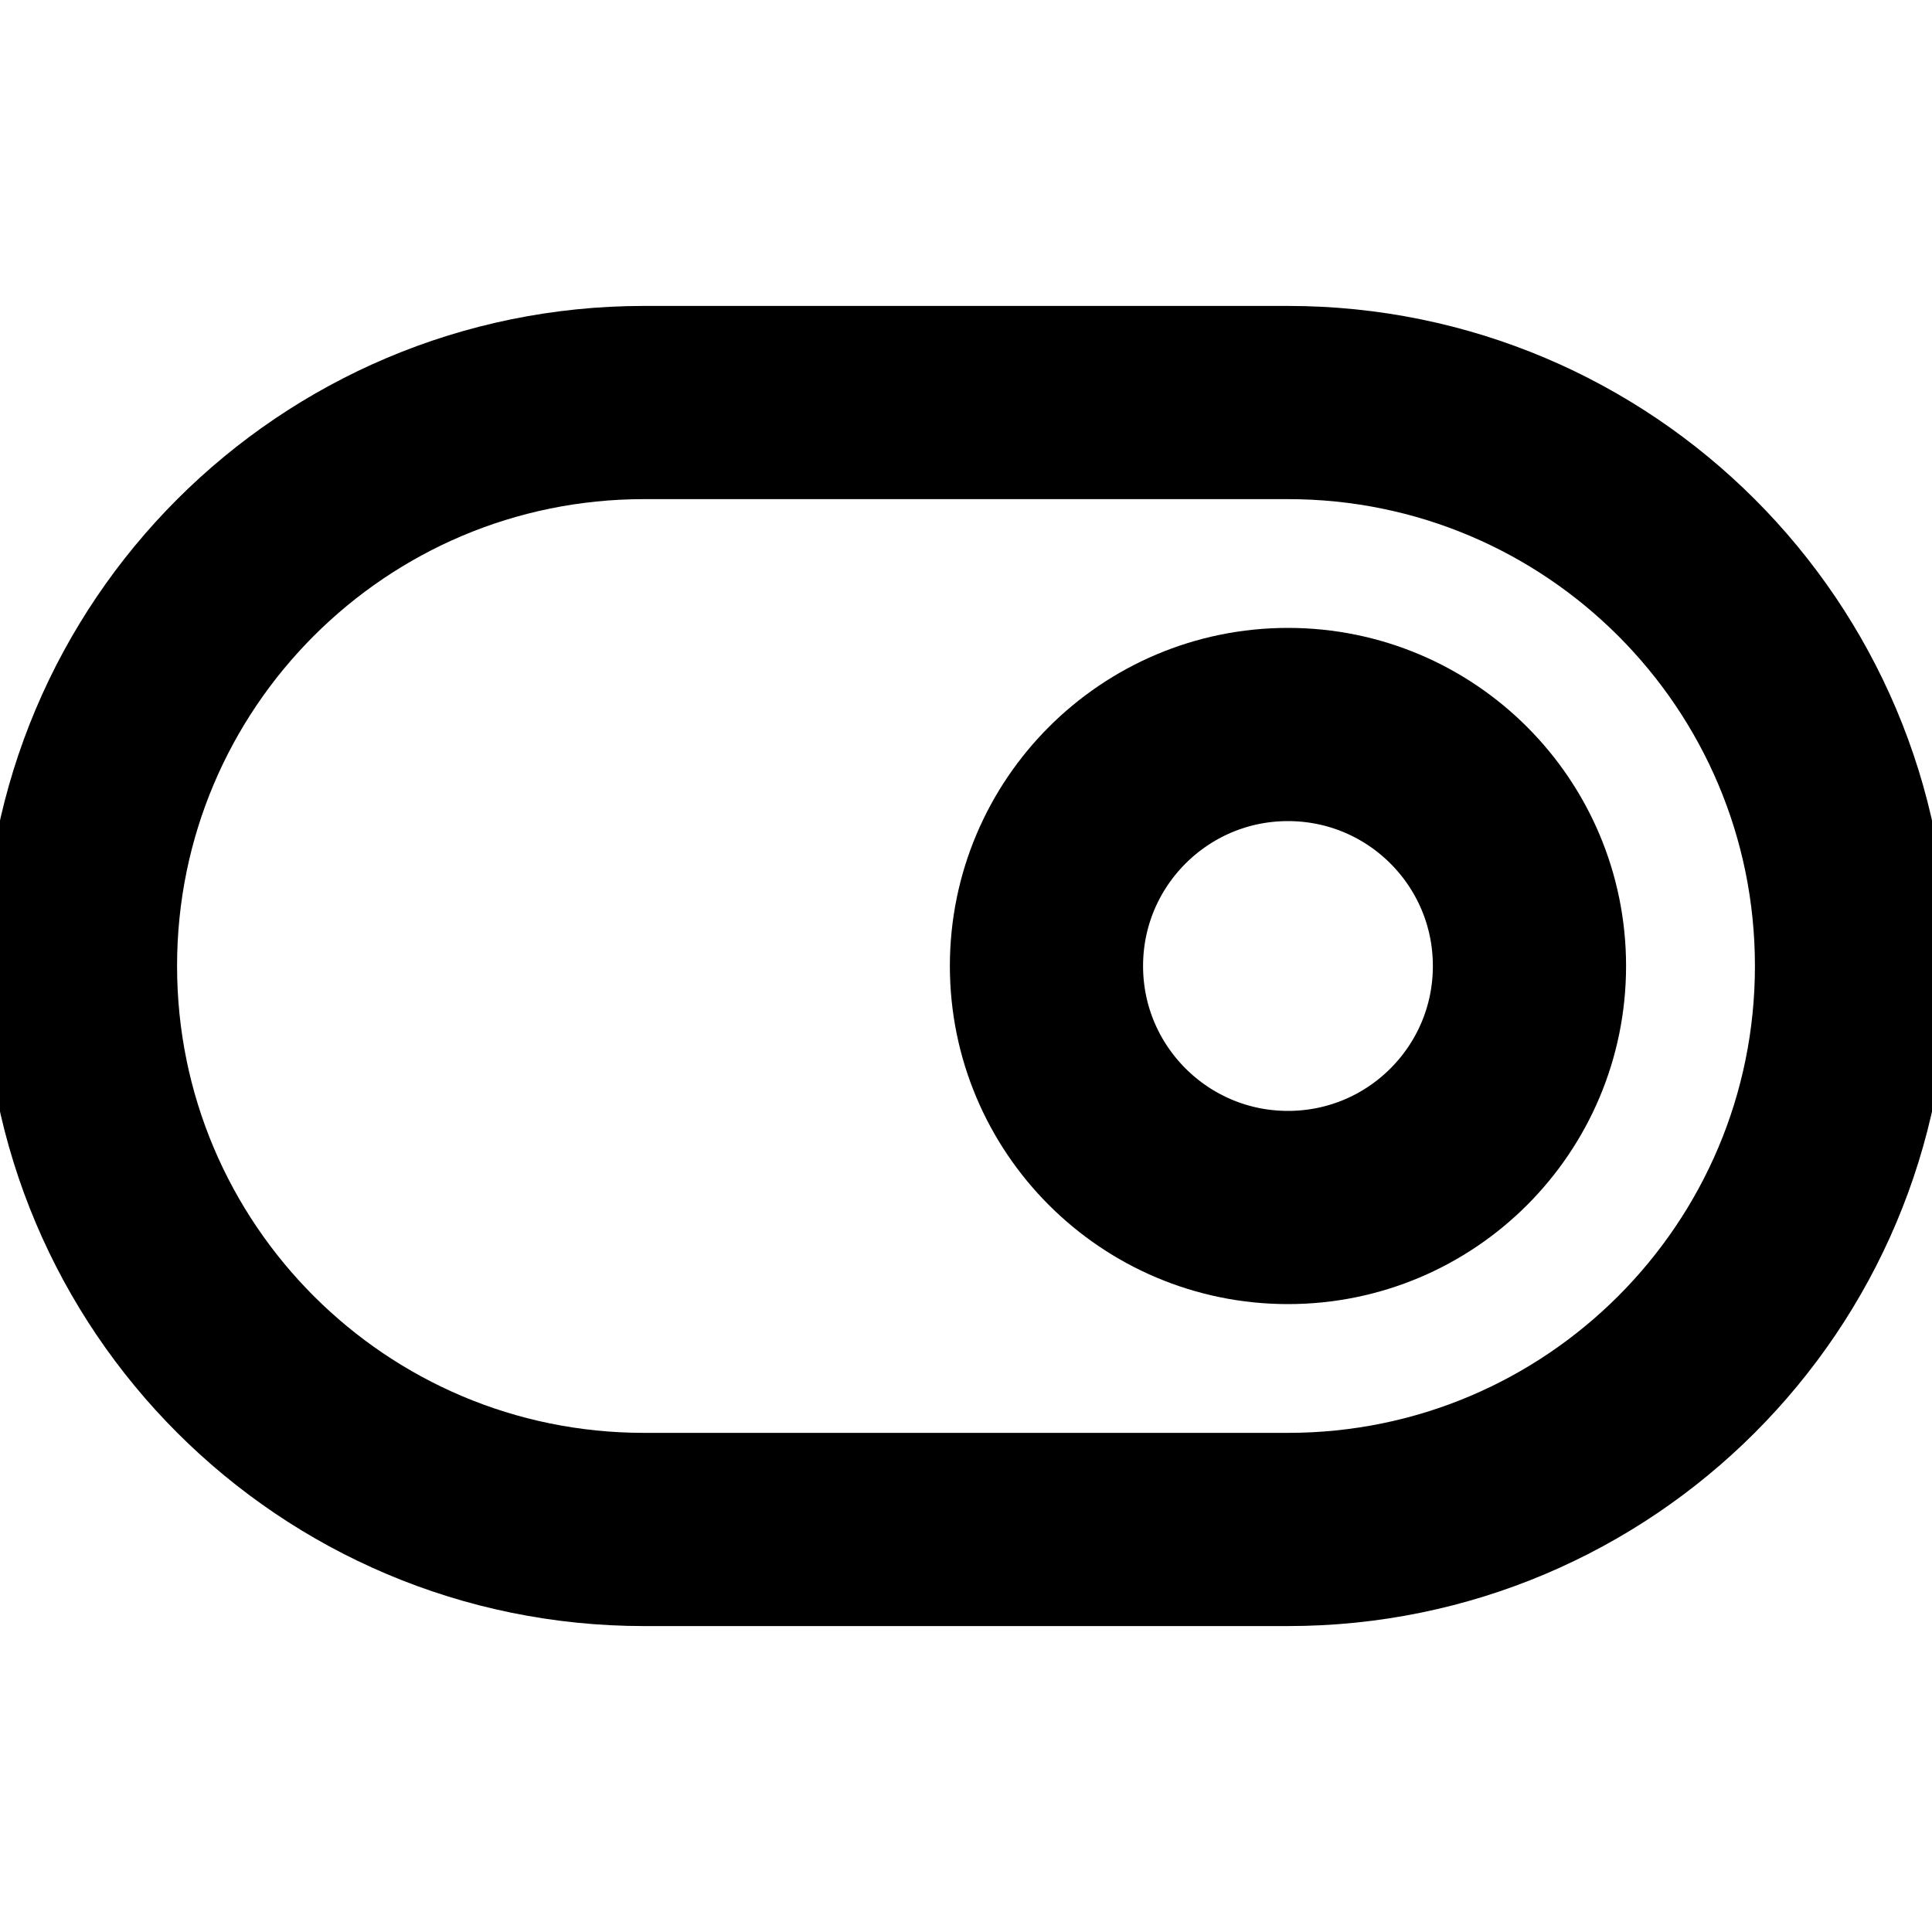 <svg width="20" height="20" viewBox="0 0 20 20" fill="none" xmlns="http://www.w3.org/2000/svg">
<g clip-path="url(#clip0_3002_62651)">
<path d="M13.333 4.167H6.667C3.445 4.167 0.833 6.778 0.833 10C0.833 13.222 3.445 15.833 6.667 15.833H13.333C16.555 15.833 19.167 13.222 19.167 10C19.167 6.778 16.555 4.167 13.333 4.167Z" stroke="currentColor" stroke-width="2" stroke-linecap="round" stroke-linejoin="round"/>
<path d="M13.333 12.5C14.714 12.5 15.833 11.381 15.833 10C15.833 8.619 14.714 7.5 13.333 7.5C11.953 7.5 10.833 8.619 10.833 10C10.833 11.381 11.953 12.5 13.333 12.5Z" stroke="currentColor" stroke-width="2" stroke-linecap="round" stroke-linejoin="round"/>
</g>
<defs>
<clipPath id="clip0_3002_62651">
<rect width="20" height="20" fill="white"/>
</clipPath>
</defs>
</svg>
